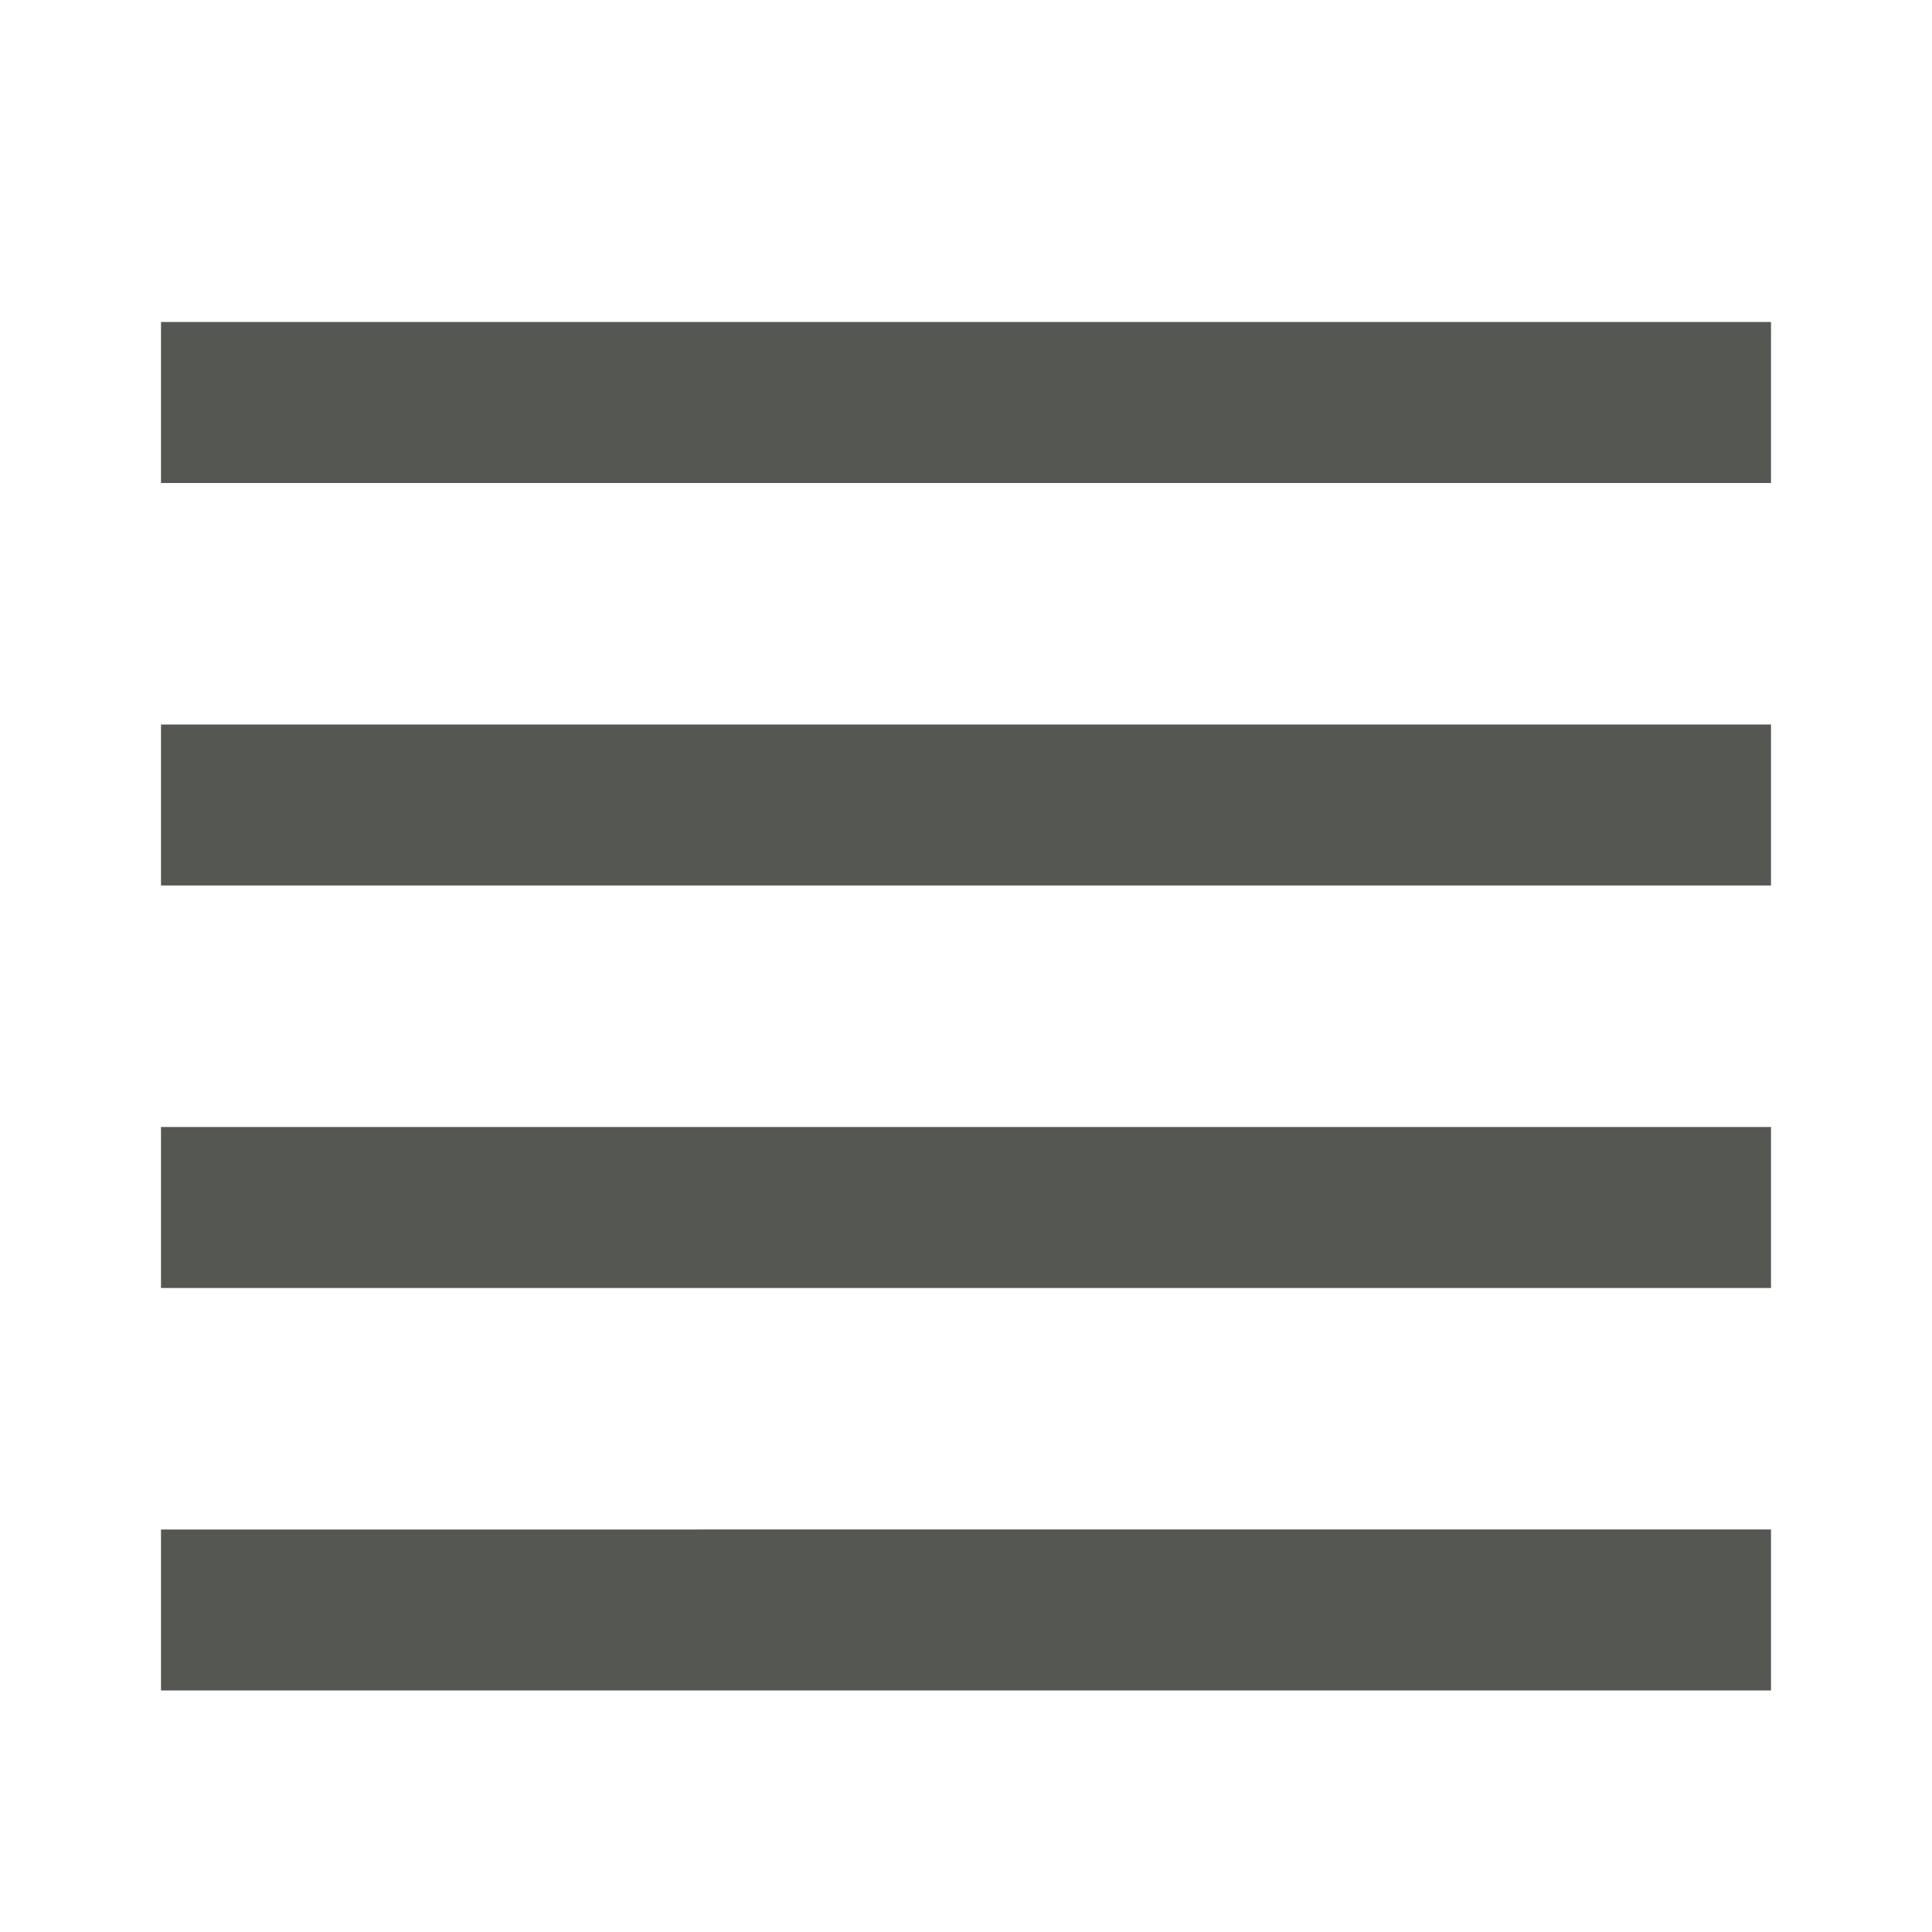 <svg xmlns="http://www.w3.org/2000/svg" viewBox="0 0 24 24">
  <path
     style="fill:#555753"
     d="M 22,4 V 6 H 2 V 4 Z m 0,5 v 2 H 2 V 9 Z m 0,5 v 2 H 2 v -2 z m 0,5 v 2 H 2 v -2 z"
     />
</svg>
